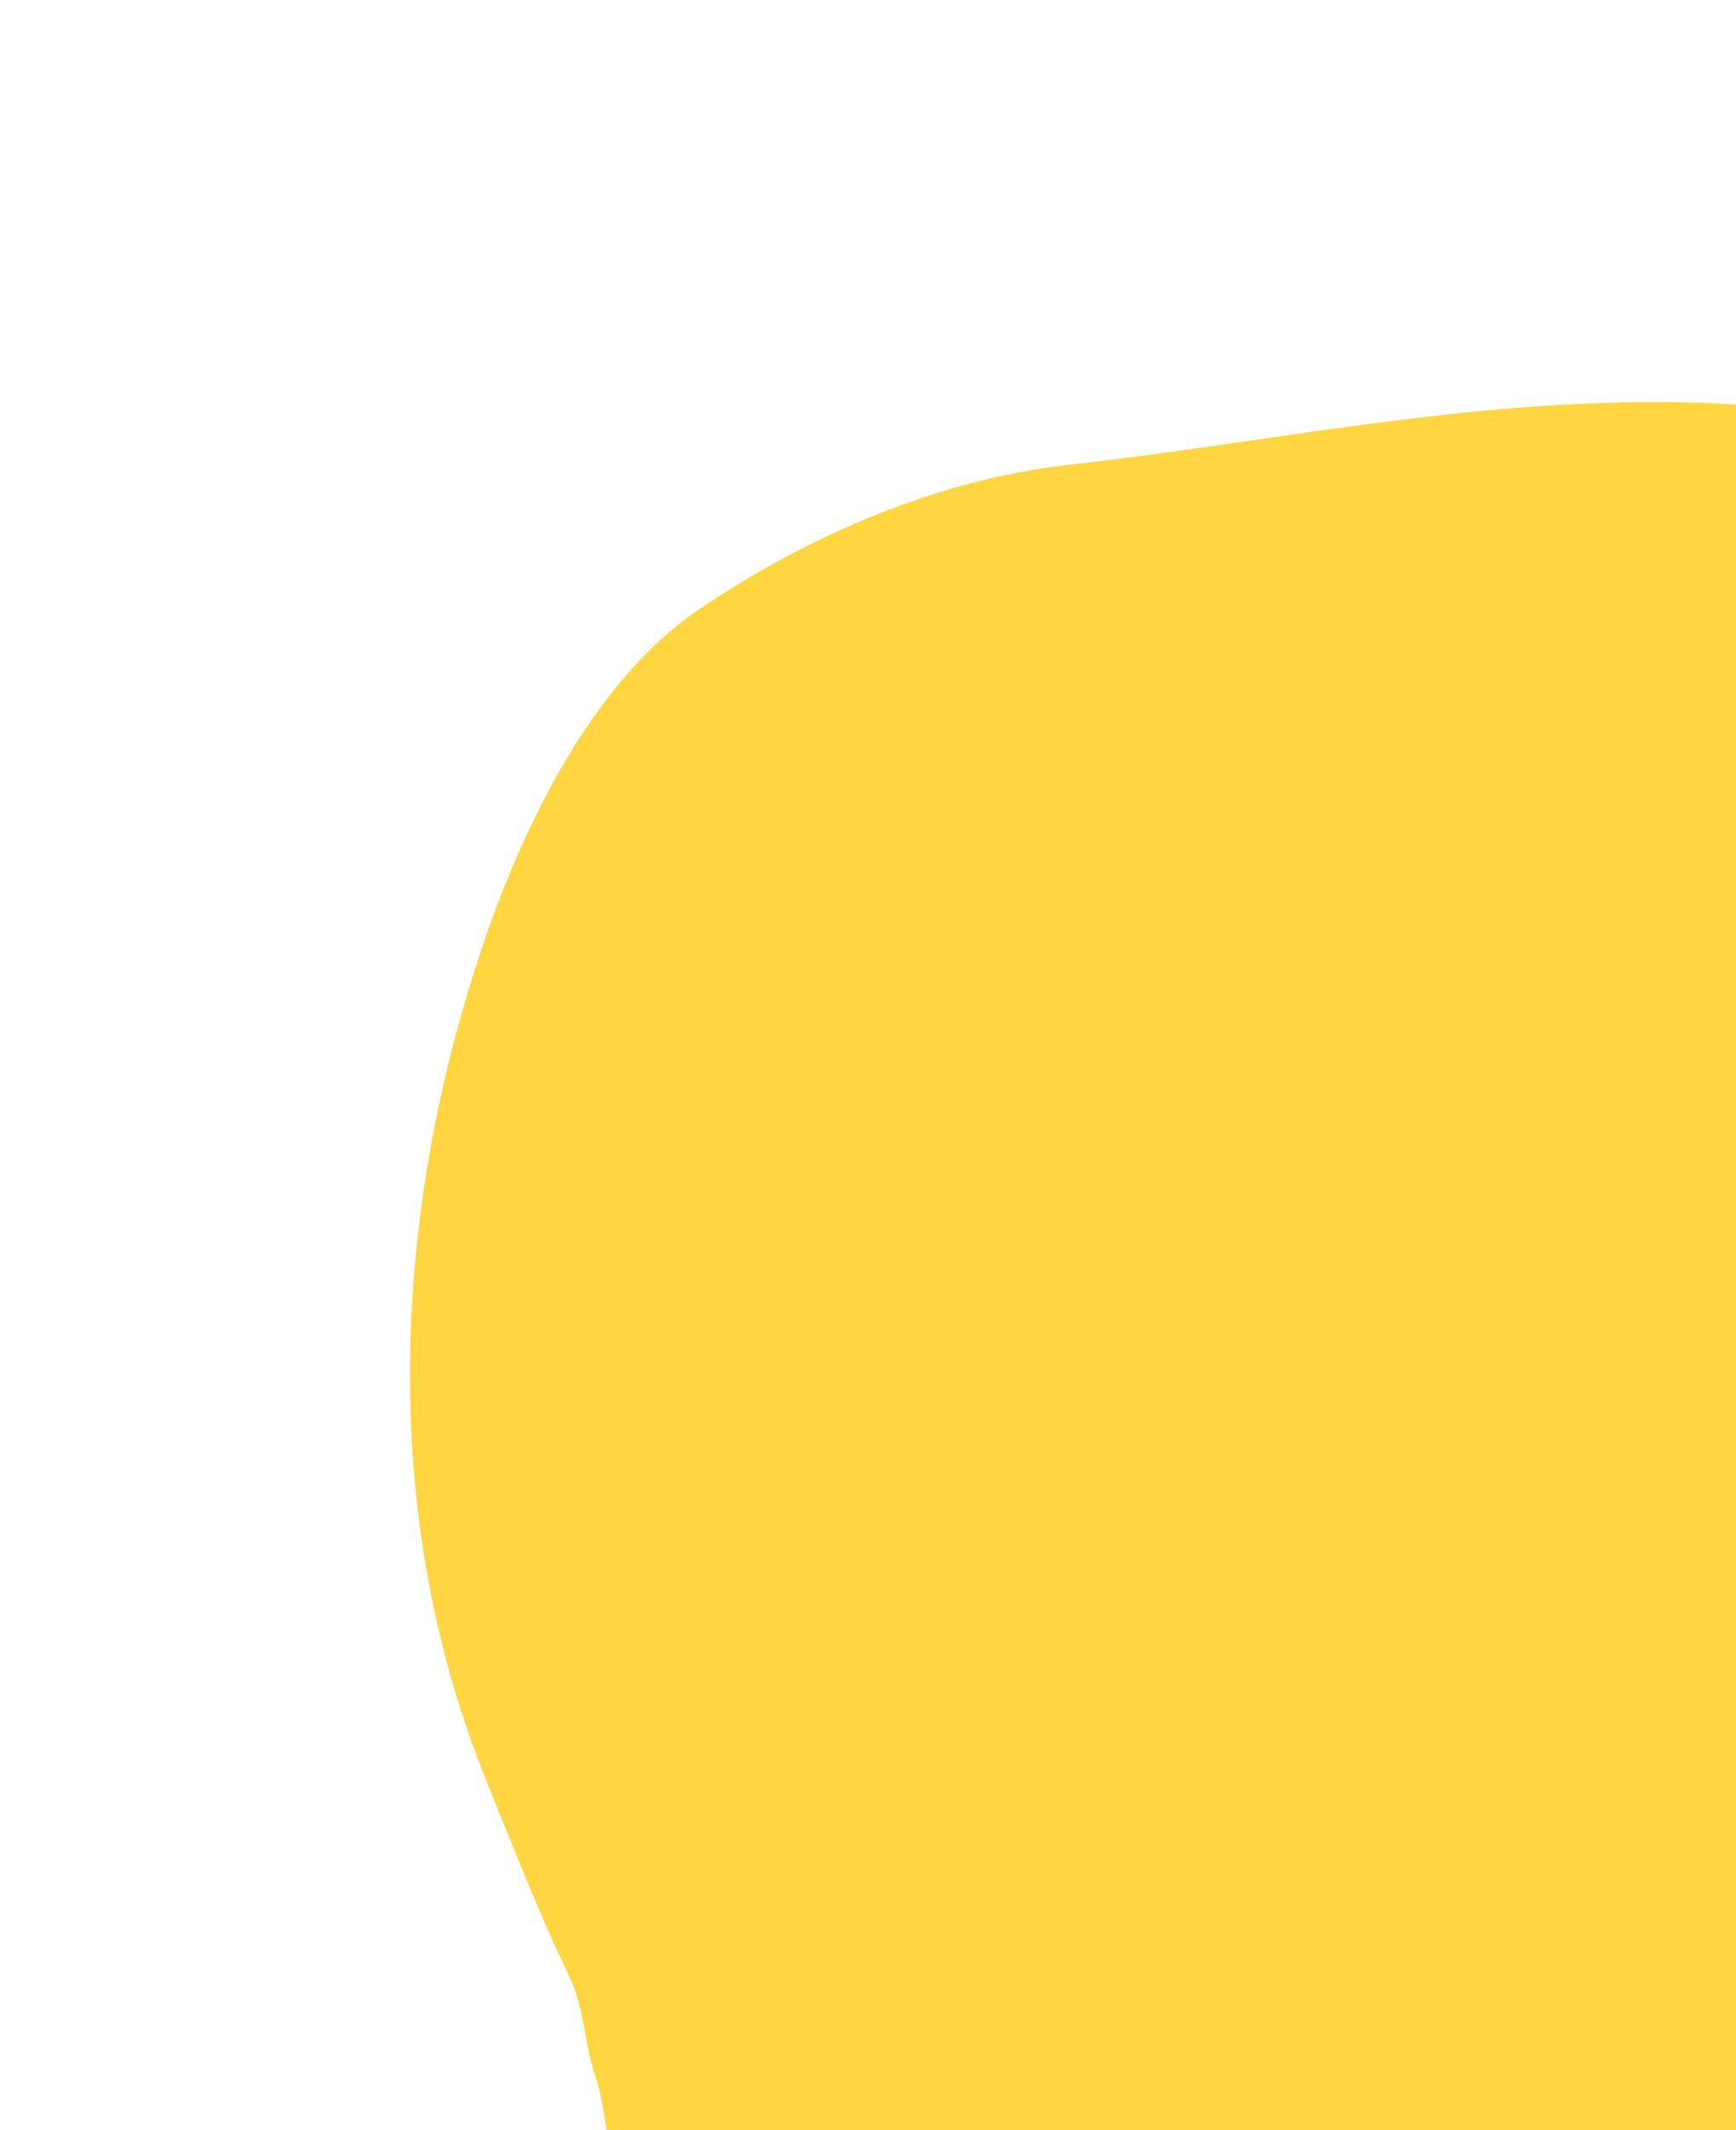 <svg width="331" height="406" viewBox="0 0 331 406" fill="none" xmlns="http://www.w3.org/2000/svg">
<path d="M237.241 497.833C224.721 497.301 195.139 491.735 187.784 479.619C185.02 477.386 183.345 479.042 179.657 475.787C173.931 470.732 164.833 472.267 158.159 471.901C143.92 471.12 136.52 451.784 128.632 441.669C122.892 434.308 120.834 426.411 118.038 417.926C115.622 410.593 115.883 402.884 113.51 395.682C111.184 388.624 111.641 382.985 108.161 375.812C102.629 364.415 97.785 351.779 92.975 339.978C72.554 289.882 74.855 234.955 90.167 185.931C98.044 160.709 111.81 130.655 133.335 116.099C154.005 102.122 178.866 91.36 203.77 88.582C234.213 85.186 263.71 79.368 294.299 77.359C324.643 75.367 357.907 76.794 386.68 89.802C412.04 101.268 431.56 120.459 436.558 149.535C438.695 161.969 447.179 178.651 454.722 189.354C465.999 205.357 475.241 223.982 483.813 241.646C496.676 268.151 513.405 295.679 517.167 325.199C519.871 346.419 520.254 366.916 509.97 384.979C497.657 406.609 485.581 425.29 464.329 438.236C444.244 450.471 422.717 463.699 399.899 469.998C386.981 473.565 373.895 475.893 360.891 479.054C347.096 482.407 334.161 489.207 320.325 492.075C294.227 497.485 264.112 498.975 237.241 497.833Z" fill="#FFD541"/>
</svg>
